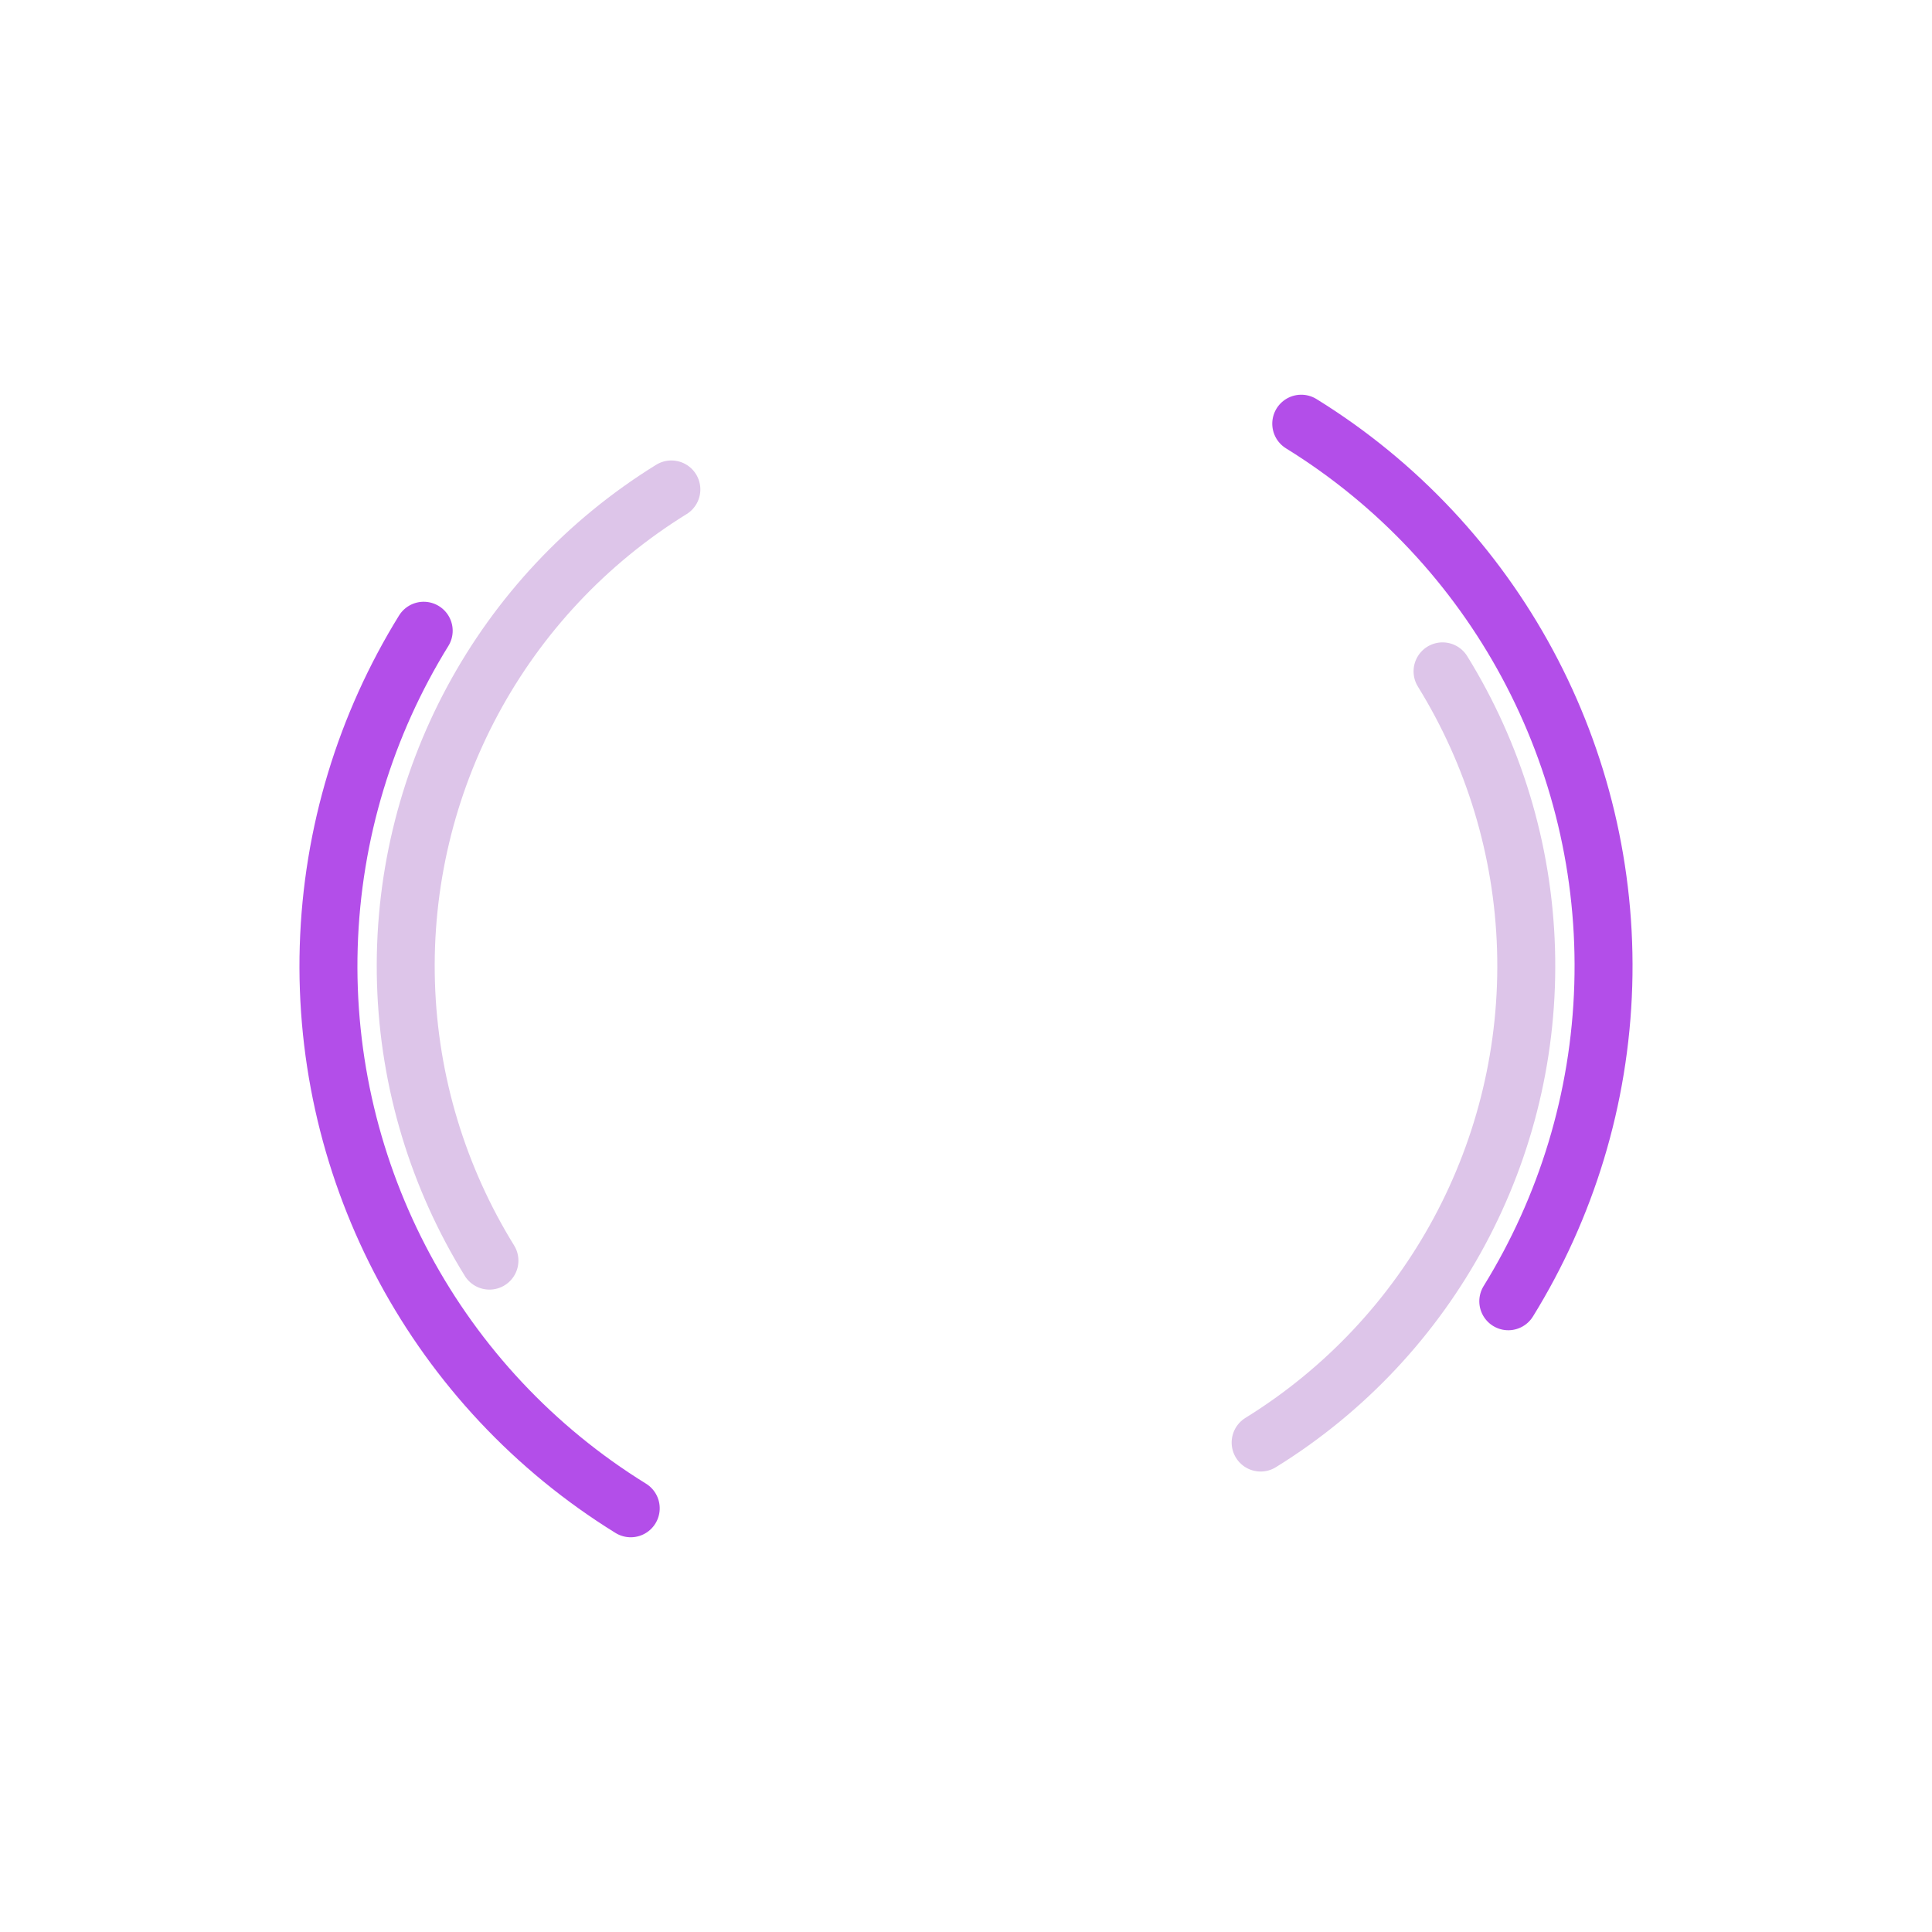 <?xml version="1.0" encoding="utf-8"?>
<svg xmlns="http://www.w3.org/2000/svg" xmlns:xlink="http://www.w3.org/1999/xlink" style="margin: auto; background: none; display: block; shape-rendering: auto;" width="143px" height="143px" viewBox="0 0 100 100" preserveAspectRatio="xMidYMid">
<circle cx="50" cy="50" r="33" stroke-width="3" stroke="#b34ee9" stroke-dasharray="51.836 51.836" fill="none" stroke-linecap="round" transform="rotate(301.726 50 50)">
  <animateTransform attributeName="transform" type="rotate" dur="1.754s" repeatCount="indefinite" keyTimes="0;1" values="0 50 50;360 50 50"></animateTransform>
</circle>
<circle cx="50" cy="50" r="29" stroke-width="3" stroke="#ddc5e9" stroke-dasharray="45.553 45.553" stroke-dashoffset="45.553" fill="none" stroke-linecap="round" transform="rotate(-301.726 50 50)">
  <animateTransform attributeName="transform" type="rotate" dur="1.754s" repeatCount="indefinite" keyTimes="0;1" values="0 50 50;-360 50 50"></animateTransform>
</circle>
<!-- [ldio] generated by https://loading.io/ --></svg>
